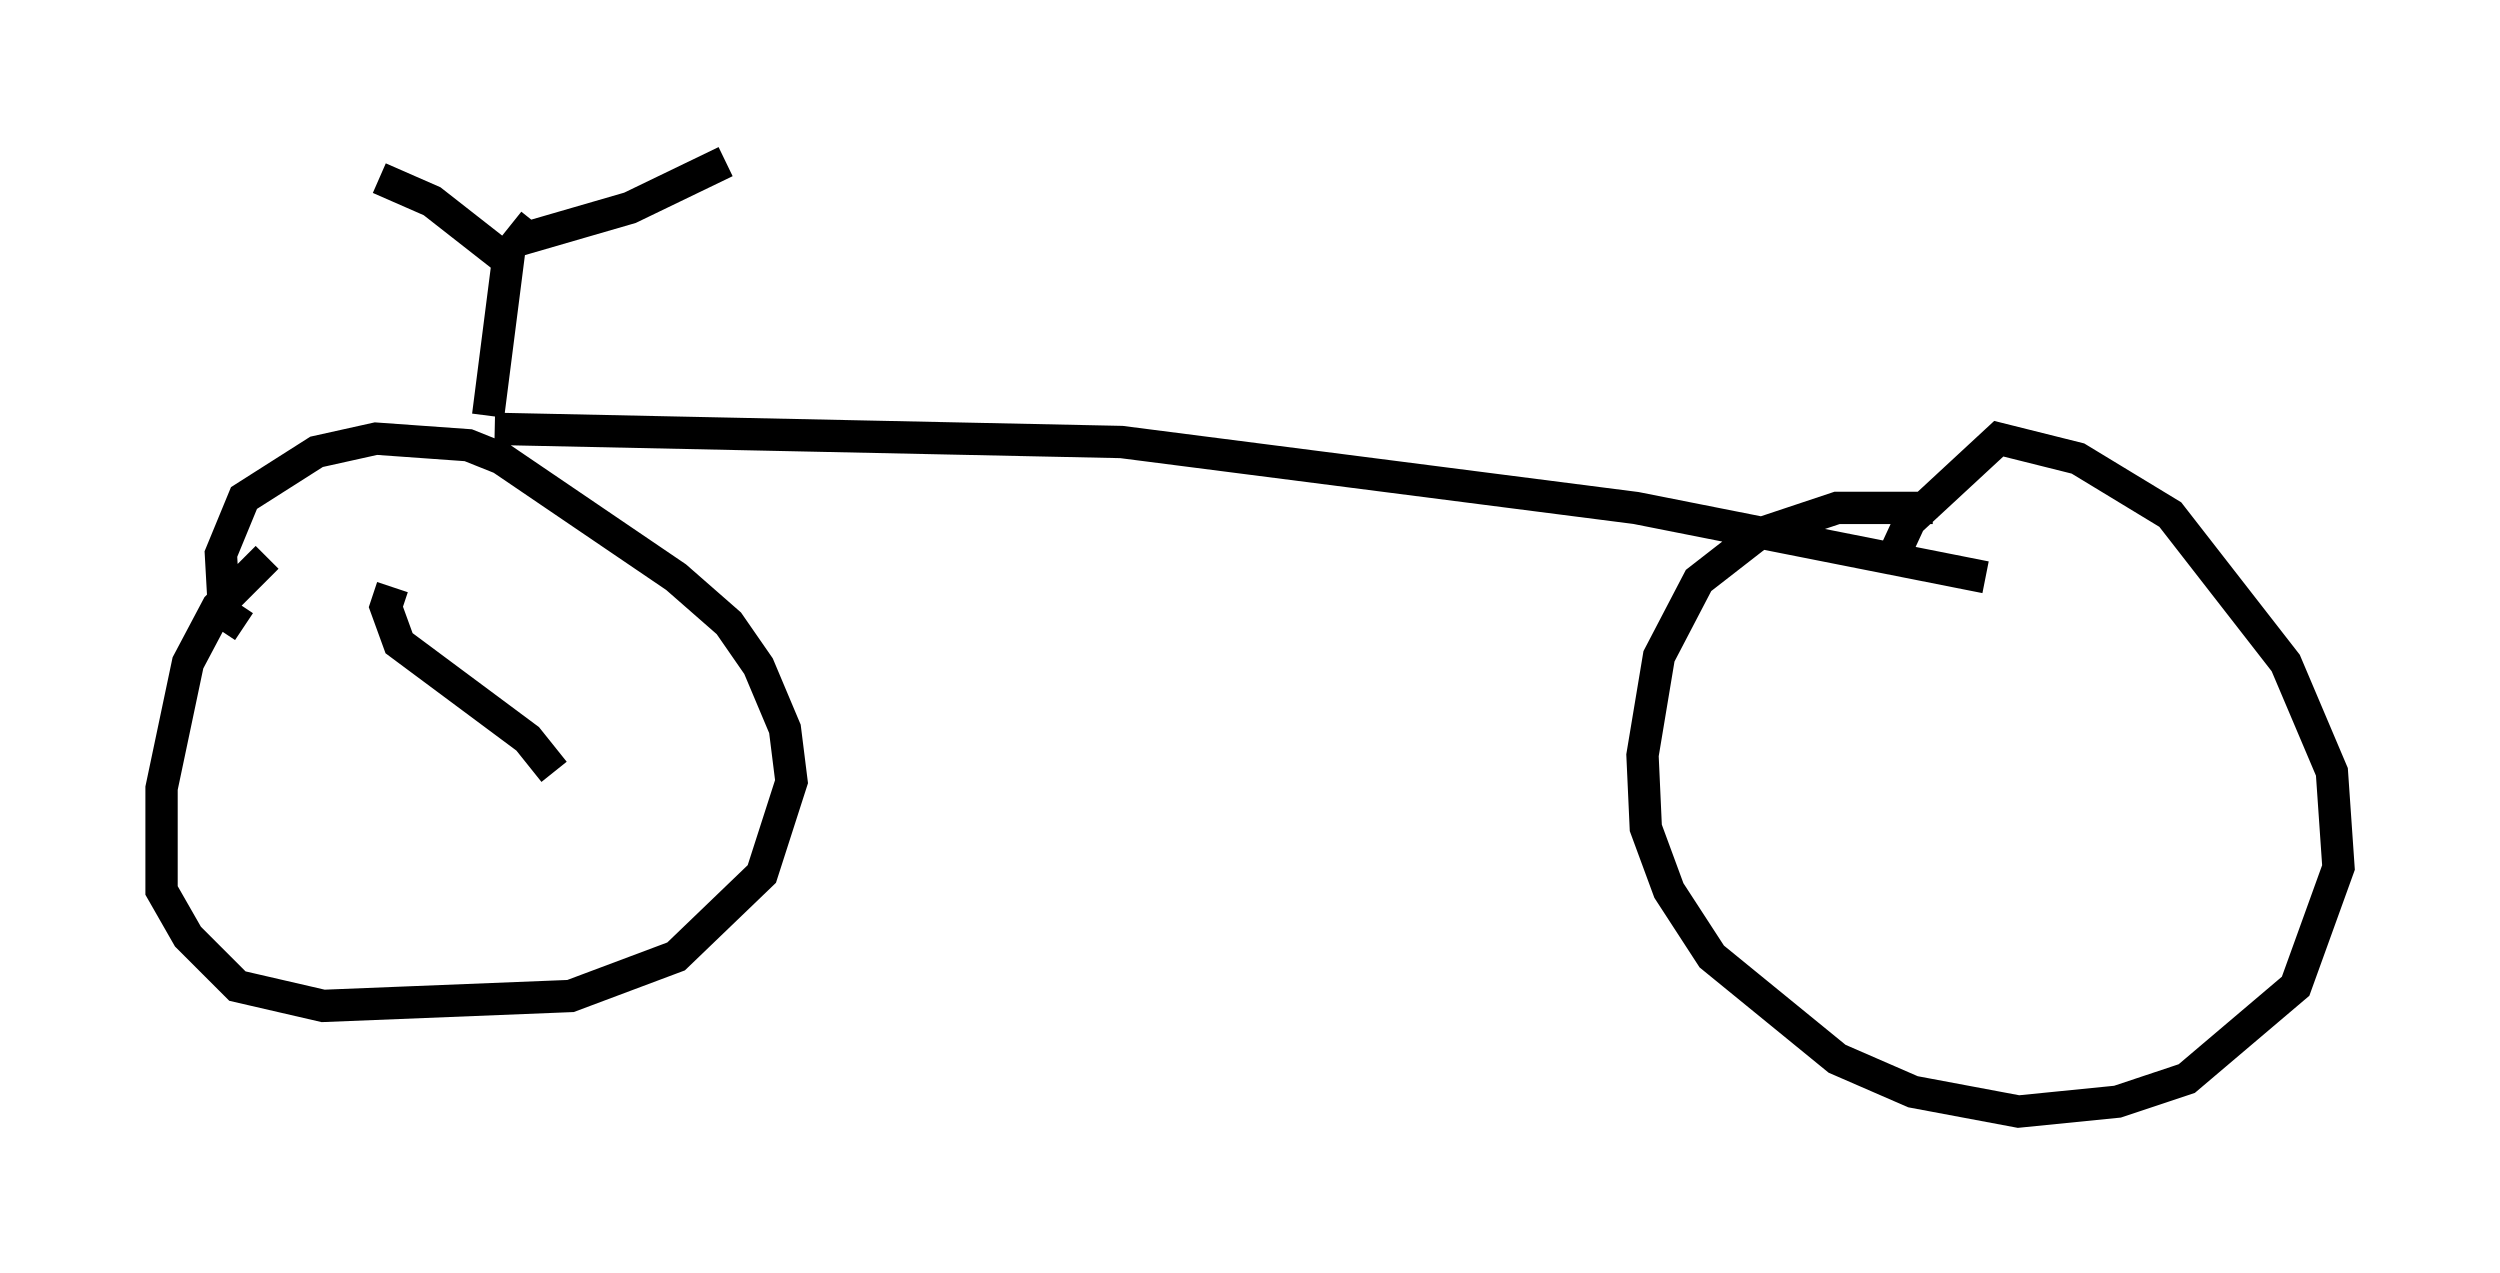 <?xml version="1.0" encoding="utf-8" ?>
<svg baseProfile="full" height="39.4" version="1.1" width="77.376" xmlns="http://www.w3.org/2000/svg" xmlns:ev="http://www.w3.org/2001/xml-events" xmlns:xlink="http://www.w3.org/1999/xlink"><defs /><rect fill="white" height="39.4" width="77.376" x="0" y="0" /><path d="M10.921, 17.352 m-2.654, -0.102 l-1.531, 1.531 -0.919, 1.735 l-0.817, 3.879 0.0, 3.165 l0.817, 1.429 1.531, 1.531 l2.654, 0.613 7.656, -0.306 l3.267, -1.225 2.654, -2.552 l0.919, -2.858 -0.204, -1.633 l-0.817, -1.94 -0.919, -1.327 l-1.633, -1.429 -5.41, -3.675 l-1.021, -0.408 -2.858, -0.204 l-1.838, 0.408 -2.246, 1.429 l-0.715, 1.735 0.102, 1.838 l0.613, 0.408 m52.267, -3.675 l-2.96, 0.0 -2.45, 0.817 l-1.838, 1.429 -1.225, 2.348 l-0.51, 3.063 0.102, 2.246 l0.715, 1.94 1.327, 2.042 l3.879, 3.165 2.348, 1.021 l3.267, 0.613 3.063, -0.306 l2.144, -0.715 3.369, -2.858 l1.327, -3.675 -0.204, -2.96 l-1.429, -3.369 -3.573, -4.594 l-2.858, -1.735 -2.45, -0.613 l-2.756, 2.552 -0.613, 1.327 m-43.182, -4.185 l19.396, 0.408 15.925, 2.042 l10.821, 2.144 m-46.346, -5.002 l0.613, -4.798 -2.348, -1.838 l-1.633, -0.715 m4.083, 1.429 l0.51, 0.408 3.165, -0.919 l2.96, -1.429 m-10.311, 13.169 l-0.204, 0.613 0.408, 1.123 l3.981, 2.96 0.817, 1.021 " fill="none" stroke="black" stroke-width="1" /></svg>
